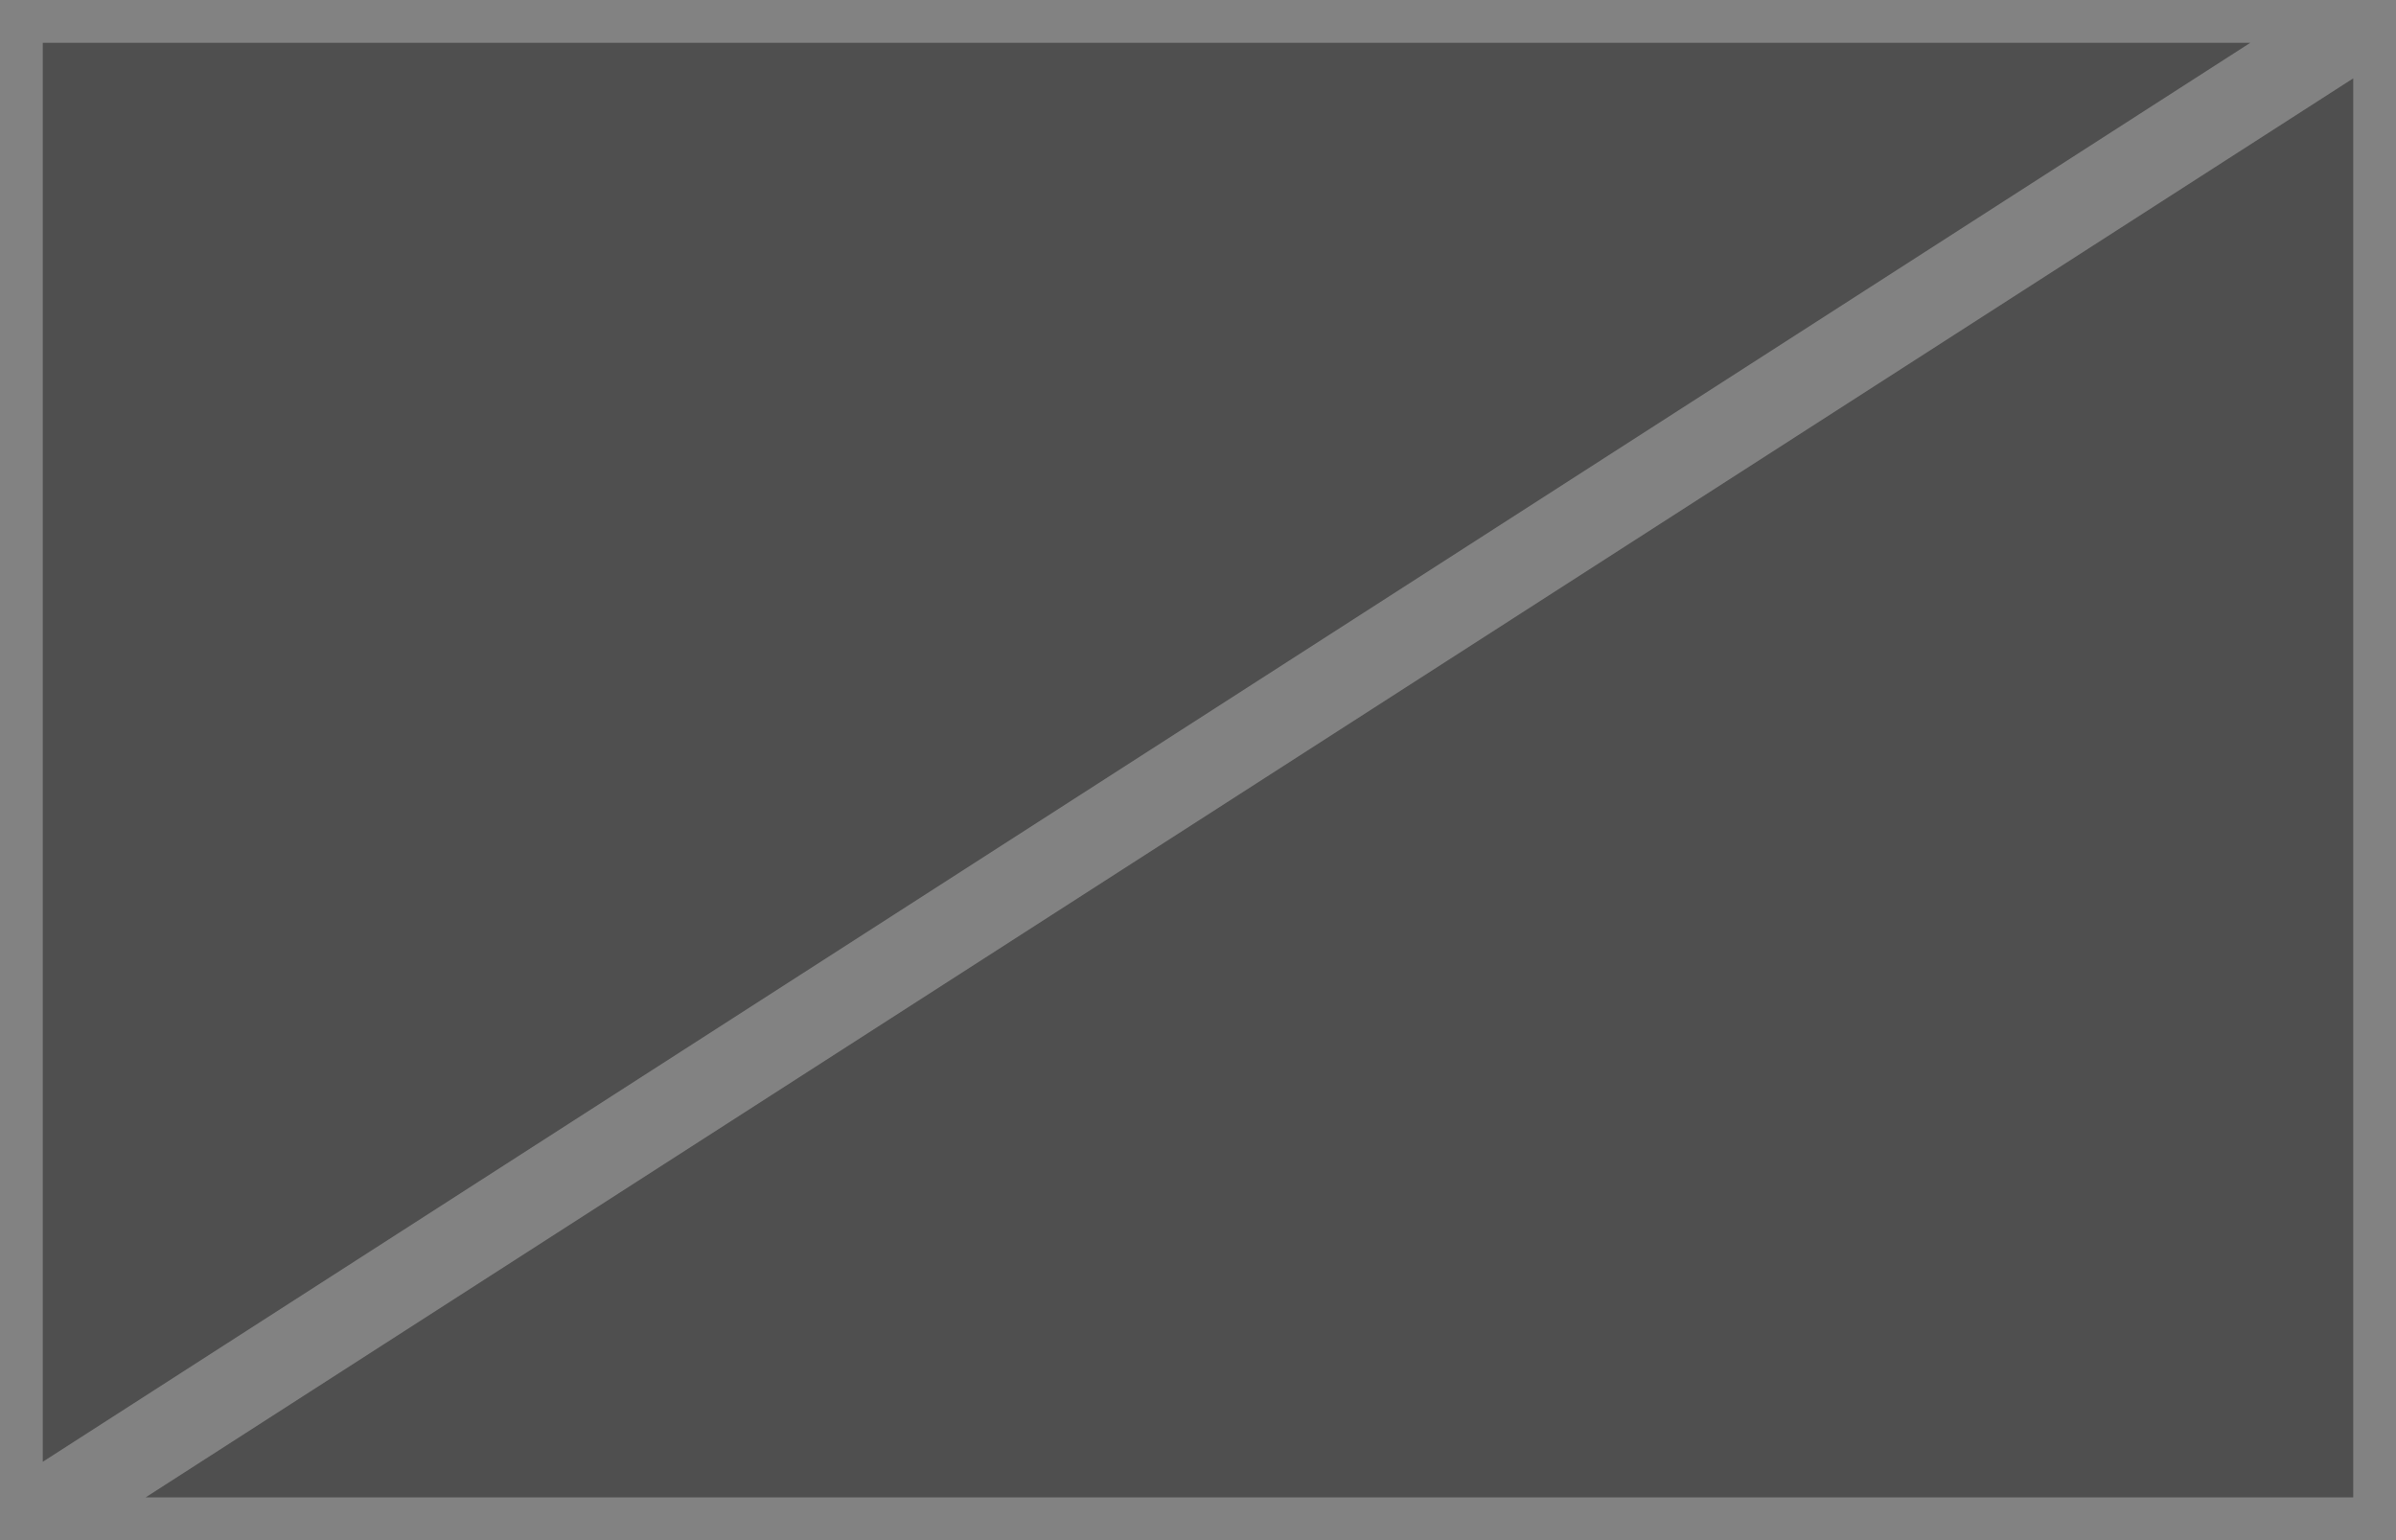 <svg width="56" height="36" viewBox="0 0 56 36" fill="none" xmlns="http://www.w3.org/2000/svg">
<path d="M0.5 0.5H54.298L0.5 35.084V0.5ZM55.5 35.5H1.702L55.5 0.916V35.5Z" fill="#4F4F4F" stroke="#828282"/>
</svg>
